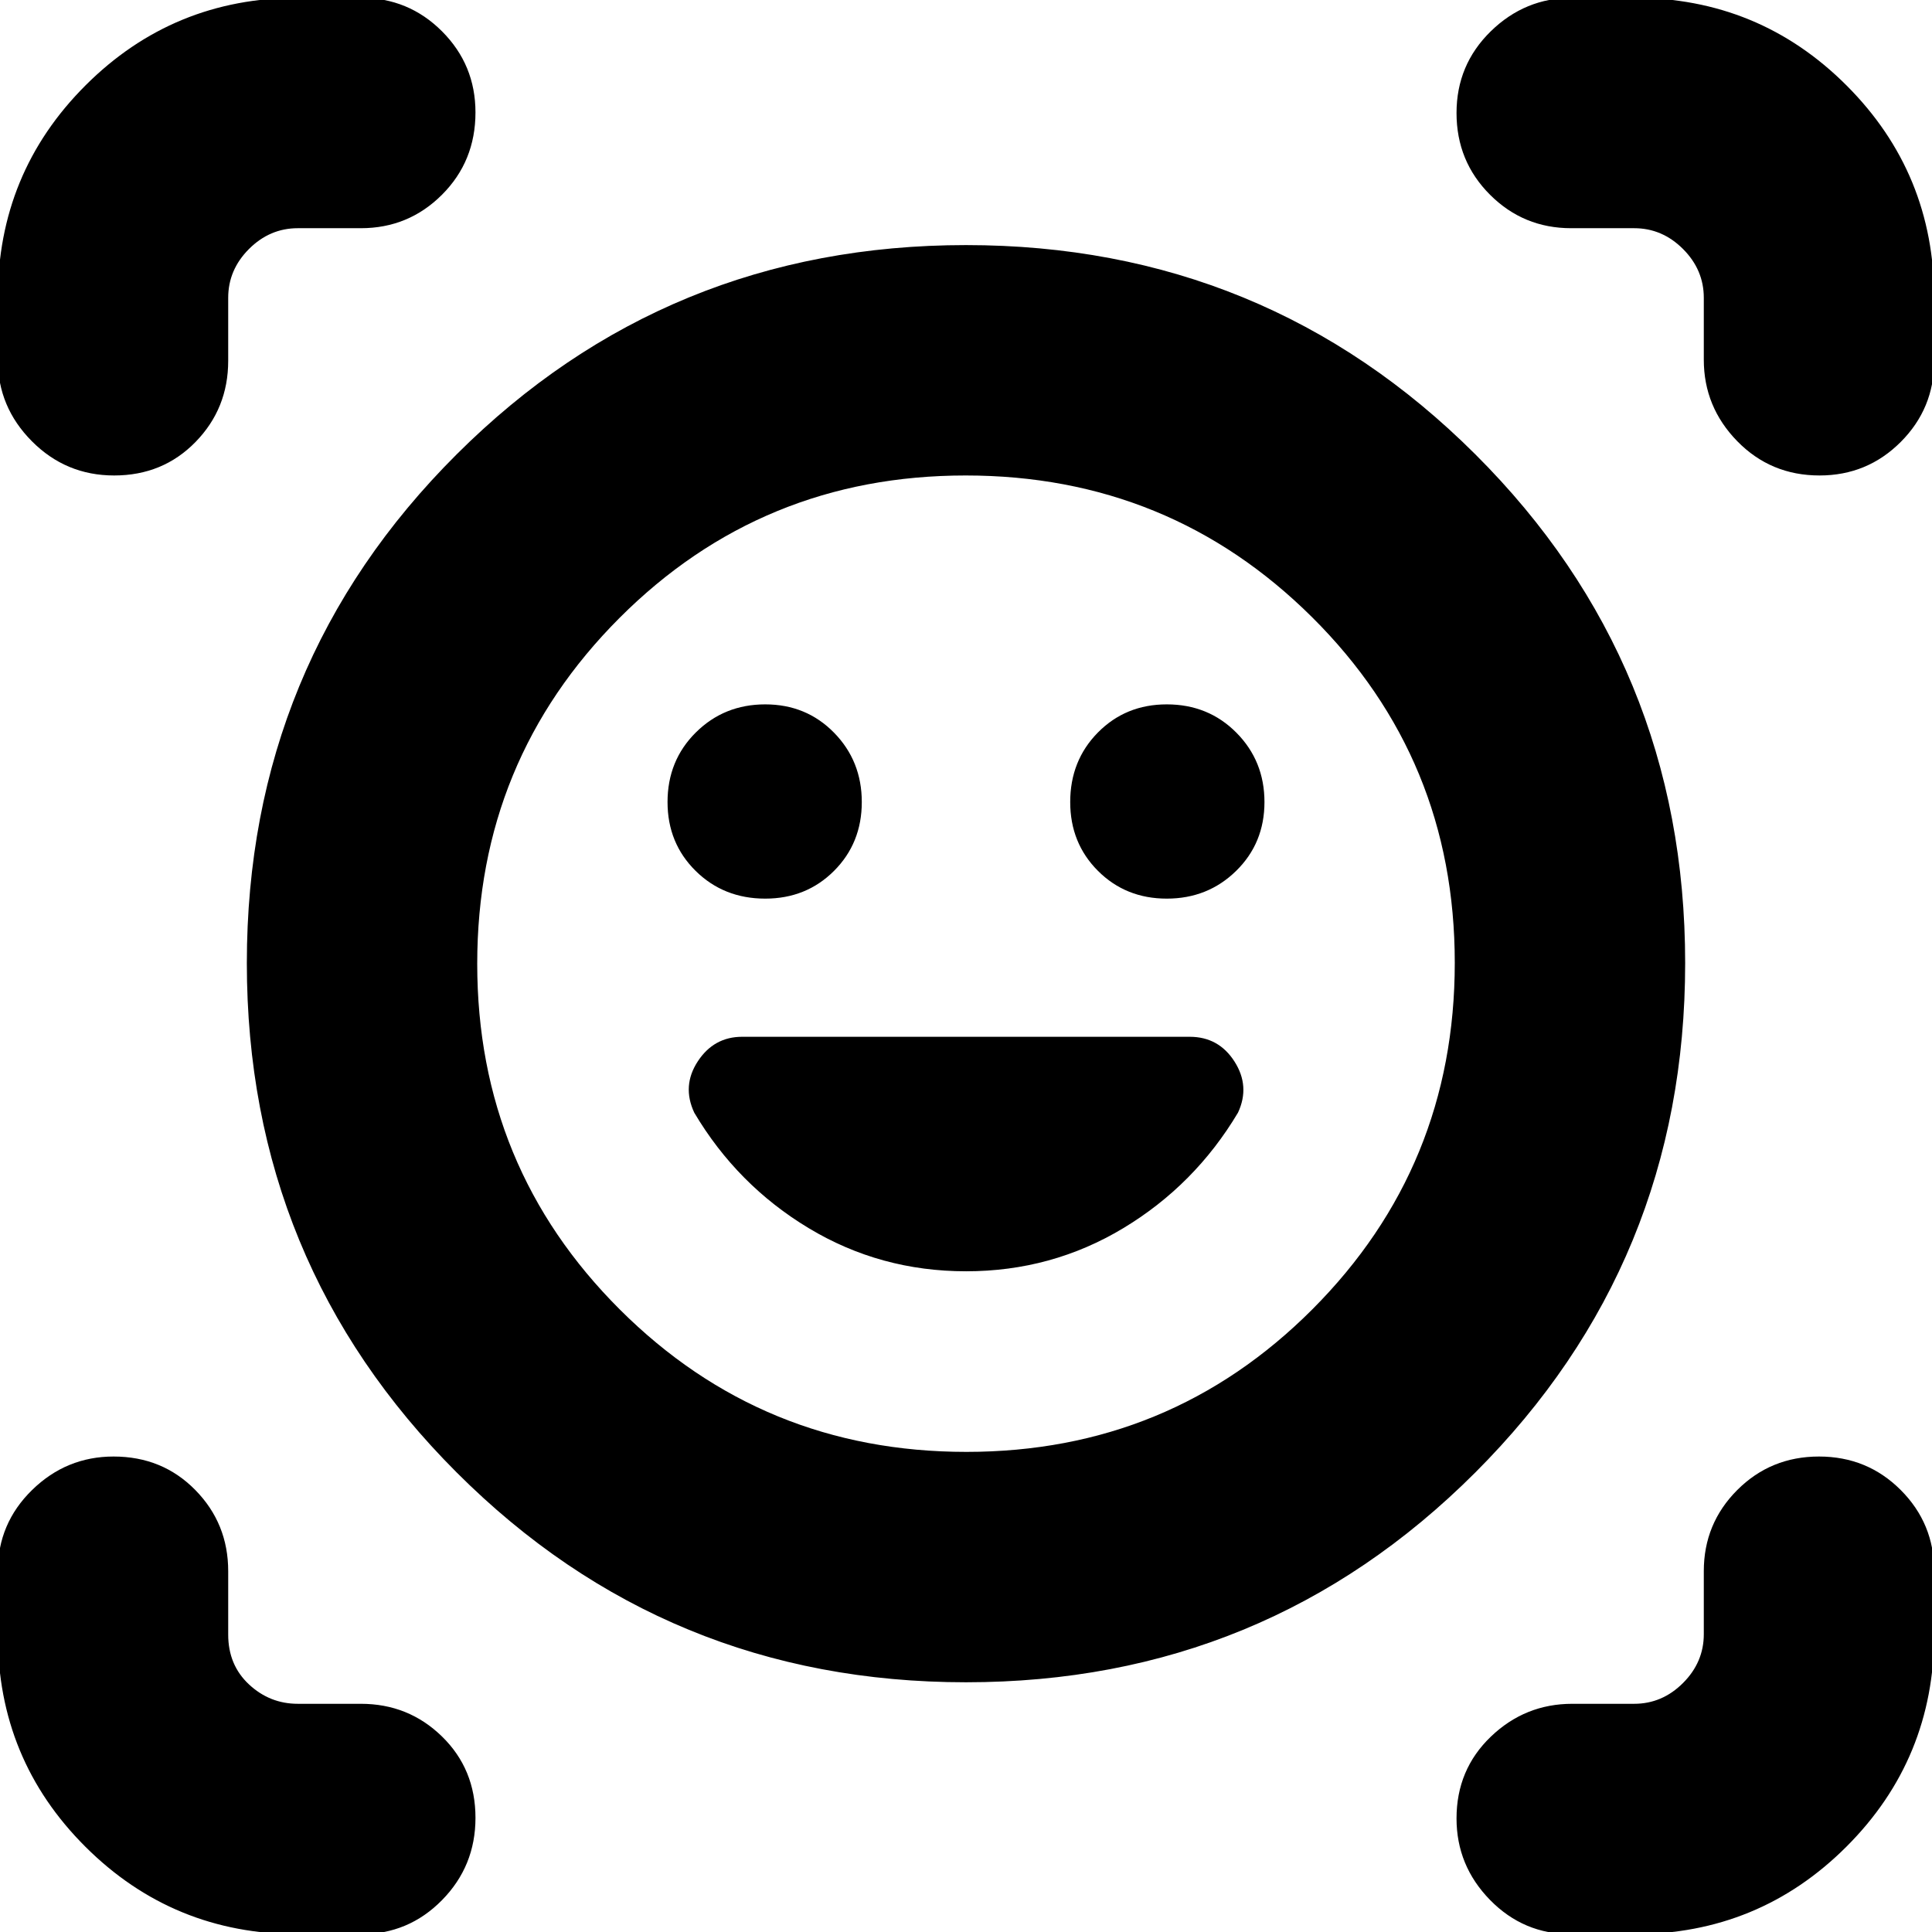 <svg xmlns="http://www.w3.org/2000/svg" height="24" viewBox="0 -960 960 960" width="24"><path d="M480-838.218q148.826 0 253.087 103.979 104.261 103.978 104.261 252.804 0 148.826-104.261 253.087T480-124.087q-148.826 0-253.087-104.261T122.652-481.435q0-148.826 104.261-252.804Q331.174-838.218 480-838.218Zm.169 599.653q101.266 0 171.983-70.886 70.718-70.887 70.718-172.153 0-101.266-70.887-171.7-70.886-70.435-172.152-70.435-101.266 0-171.983 70.77-70.718 70.77-70.718 171.869 0 101.1 70.887 171.817 70.886 70.718 172.152 70.718ZM480-328.304q42.565 0 78.13-21.413 35.566-21.413 57.031-57.434 6.1-13.11-1.759-25.393-7.858-12.282-22.237-12.282H368.773q-14.034 0-22.034 12.188-8 12.189-1.769 25.514 21.334 35.994 56.9 57.407 35.565 21.413 78.13 21.413ZM331.696-561.456q0 20.399 13.952 34.188 13.952 13.79 34.591 13.79 20.399 0 34.189-13.793 13.79-13.792 13.79-34.195 0-20.404-13.793-34.469Q400.633-610 380.229-610q-20.403 0-34.468 13.952-14.065 13.952-14.065 34.592Zm200.086 0q0 20.399 13.793 34.188 13.792 13.79 34.196 13.79 20.403 0 34.468-13.793 14.065-13.792 14.065-34.195 0-20.404-13.952-34.469Q600.4-610 579.761-610q-20.399 0-34.189 13.952t-13.79 34.592ZM56.717-723.739q-23.978 0-40.891-17.026-16.913-17.026-16.913-40.496v-30.521q0-62.211 43.547-105.758t105.758-43.547h31.086q23.682 0 40.319 16.637 16.638 16.638 16.638 40.32 0 24.26-16.638 40.891-16.637 16.63-40.319 16.63H147.99q-13.938 0-24.268 10.331-10.331 10.33-10.331 24.268v31.314q0 23.682-16.241 40.319-16.242 16.638-40.433 16.638ZM148.218 1.087q-62.21 0-105.758-43.42-43.547-43.42-43.547-105.45v-31.521q0-23.682 17.026-40.319 17.026-16.638 40.496-16.638 24.26 0 40.609 16.638 16.347 16.637 16.347 40.319v31.521q0 15.131 10.331 24.761 10.33 9.631 24.268 9.631h31.314q23.682 0 40.319 16.241 16.638 16.242 16.638 40.433 0 23.978-16.638 40.891-16.637 16.913-40.319 16.913h-31.086Zm632.478 0q-23.682 0-40.319-17.026-16.638-17.026-16.638-40.496 0-24.26 17.026-40.609 17.026-16.347 40.496-16.347h30.749q13.938 0 24.268-10.331 10.331-10.33 10.331-24.268v-31.314q0-23.682 16.63-40.319 16.631-16.638 40.609-16.638t40.609 16.638q16.63 16.637 16.63 40.319v31.086q0 62.21-43.547 105.758Q873.993 1.087 811.782 1.087h-31.086Zm65.913-782.348v-30.749q0-13.938-10.331-24.268-10.33-10.331-24.268-10.331h-31.314q-23.682 0-40.319-16.63-16.638-16.631-16.638-40.609t17.026-40.609q17.026-16.63 40.496-16.63h30.521q62.211 0 105.758 43.547t43.547 105.758v31.086q0 23.682-16.637 40.319-16.638 16.638-40.32 16.638-24.26 0-40.891-17.026-16.63-17.026-16.63-40.496ZM480-481.435Z"/></svg>